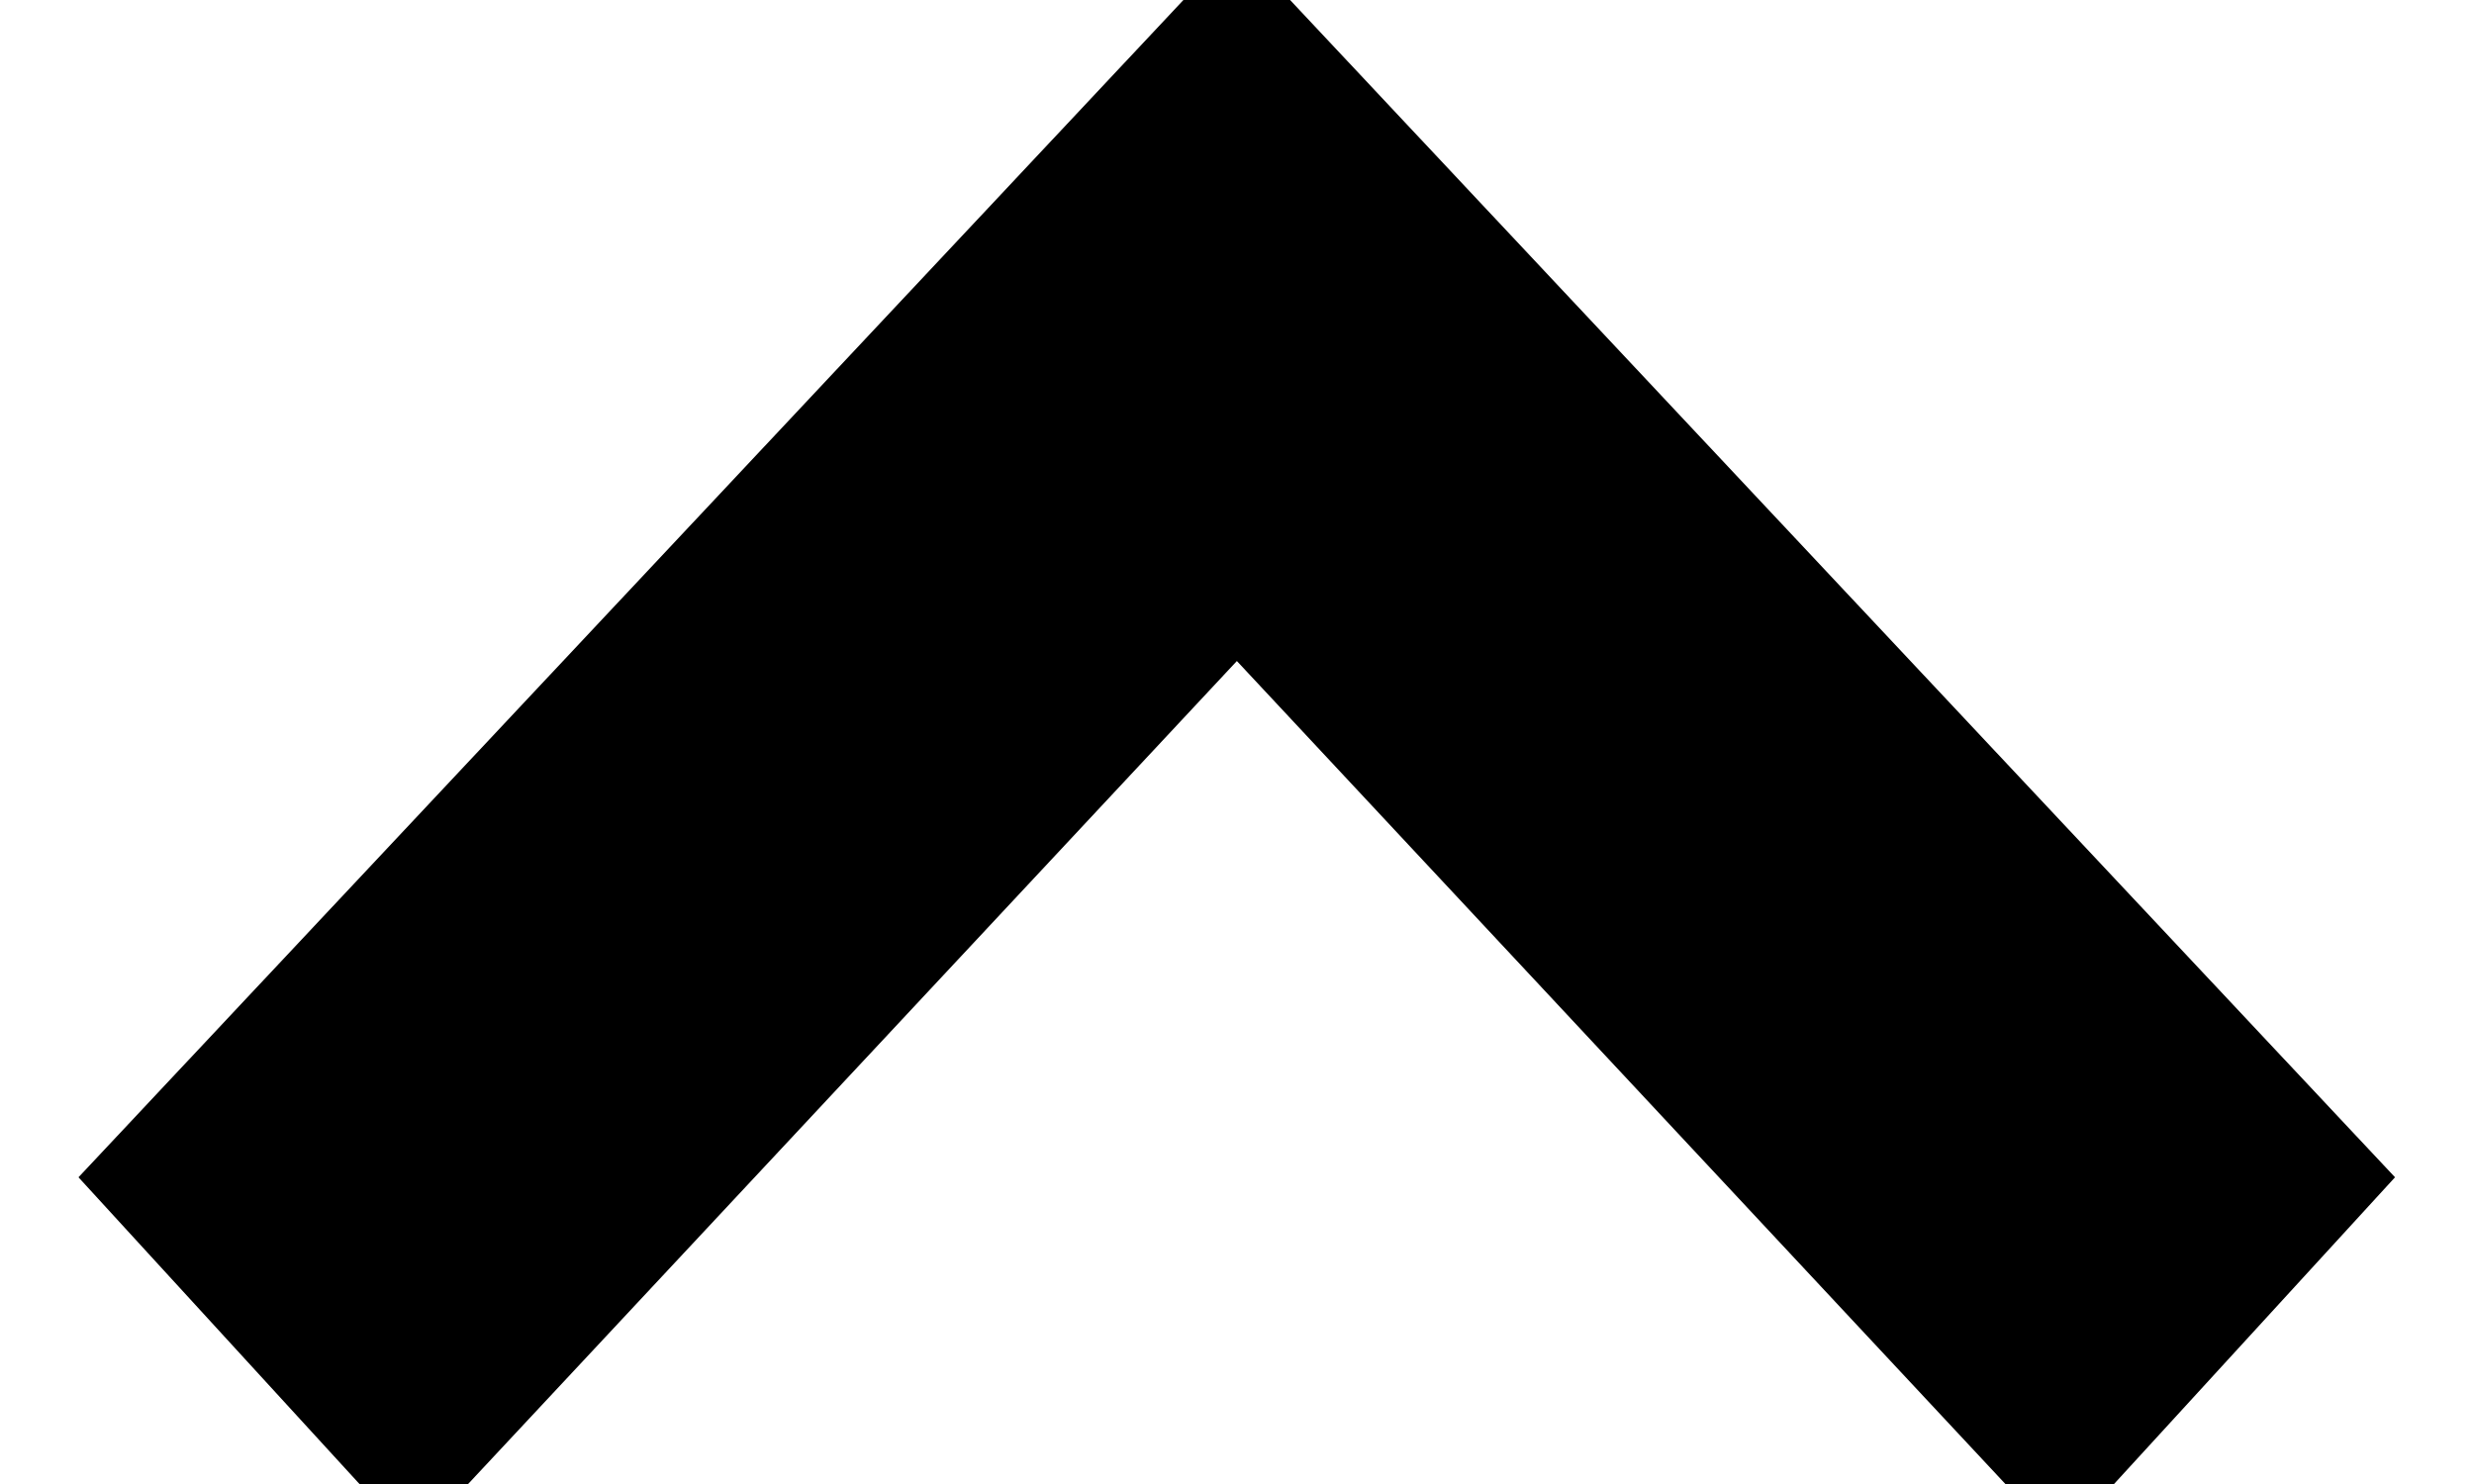<svg xmlns="http://www.w3.org/2000/svg" xmlns:xlink="http://www.w3.org/1999/xlink" width="10" height="6" viewBox="0 0 10 6">
  <defs>
    <polygon id="caret-a" points="324.236 4.501 323.499 5.176 326.826 8.283 327.06 8.501 326.826 8.72 323.499 11.826 324.236 12.501 328.499 8.501"/>
  </defs>
  <use stroke="#000" transform="rotate(-90 162.749 166.251)" xlink:href="#caret-a"/>
</svg>
